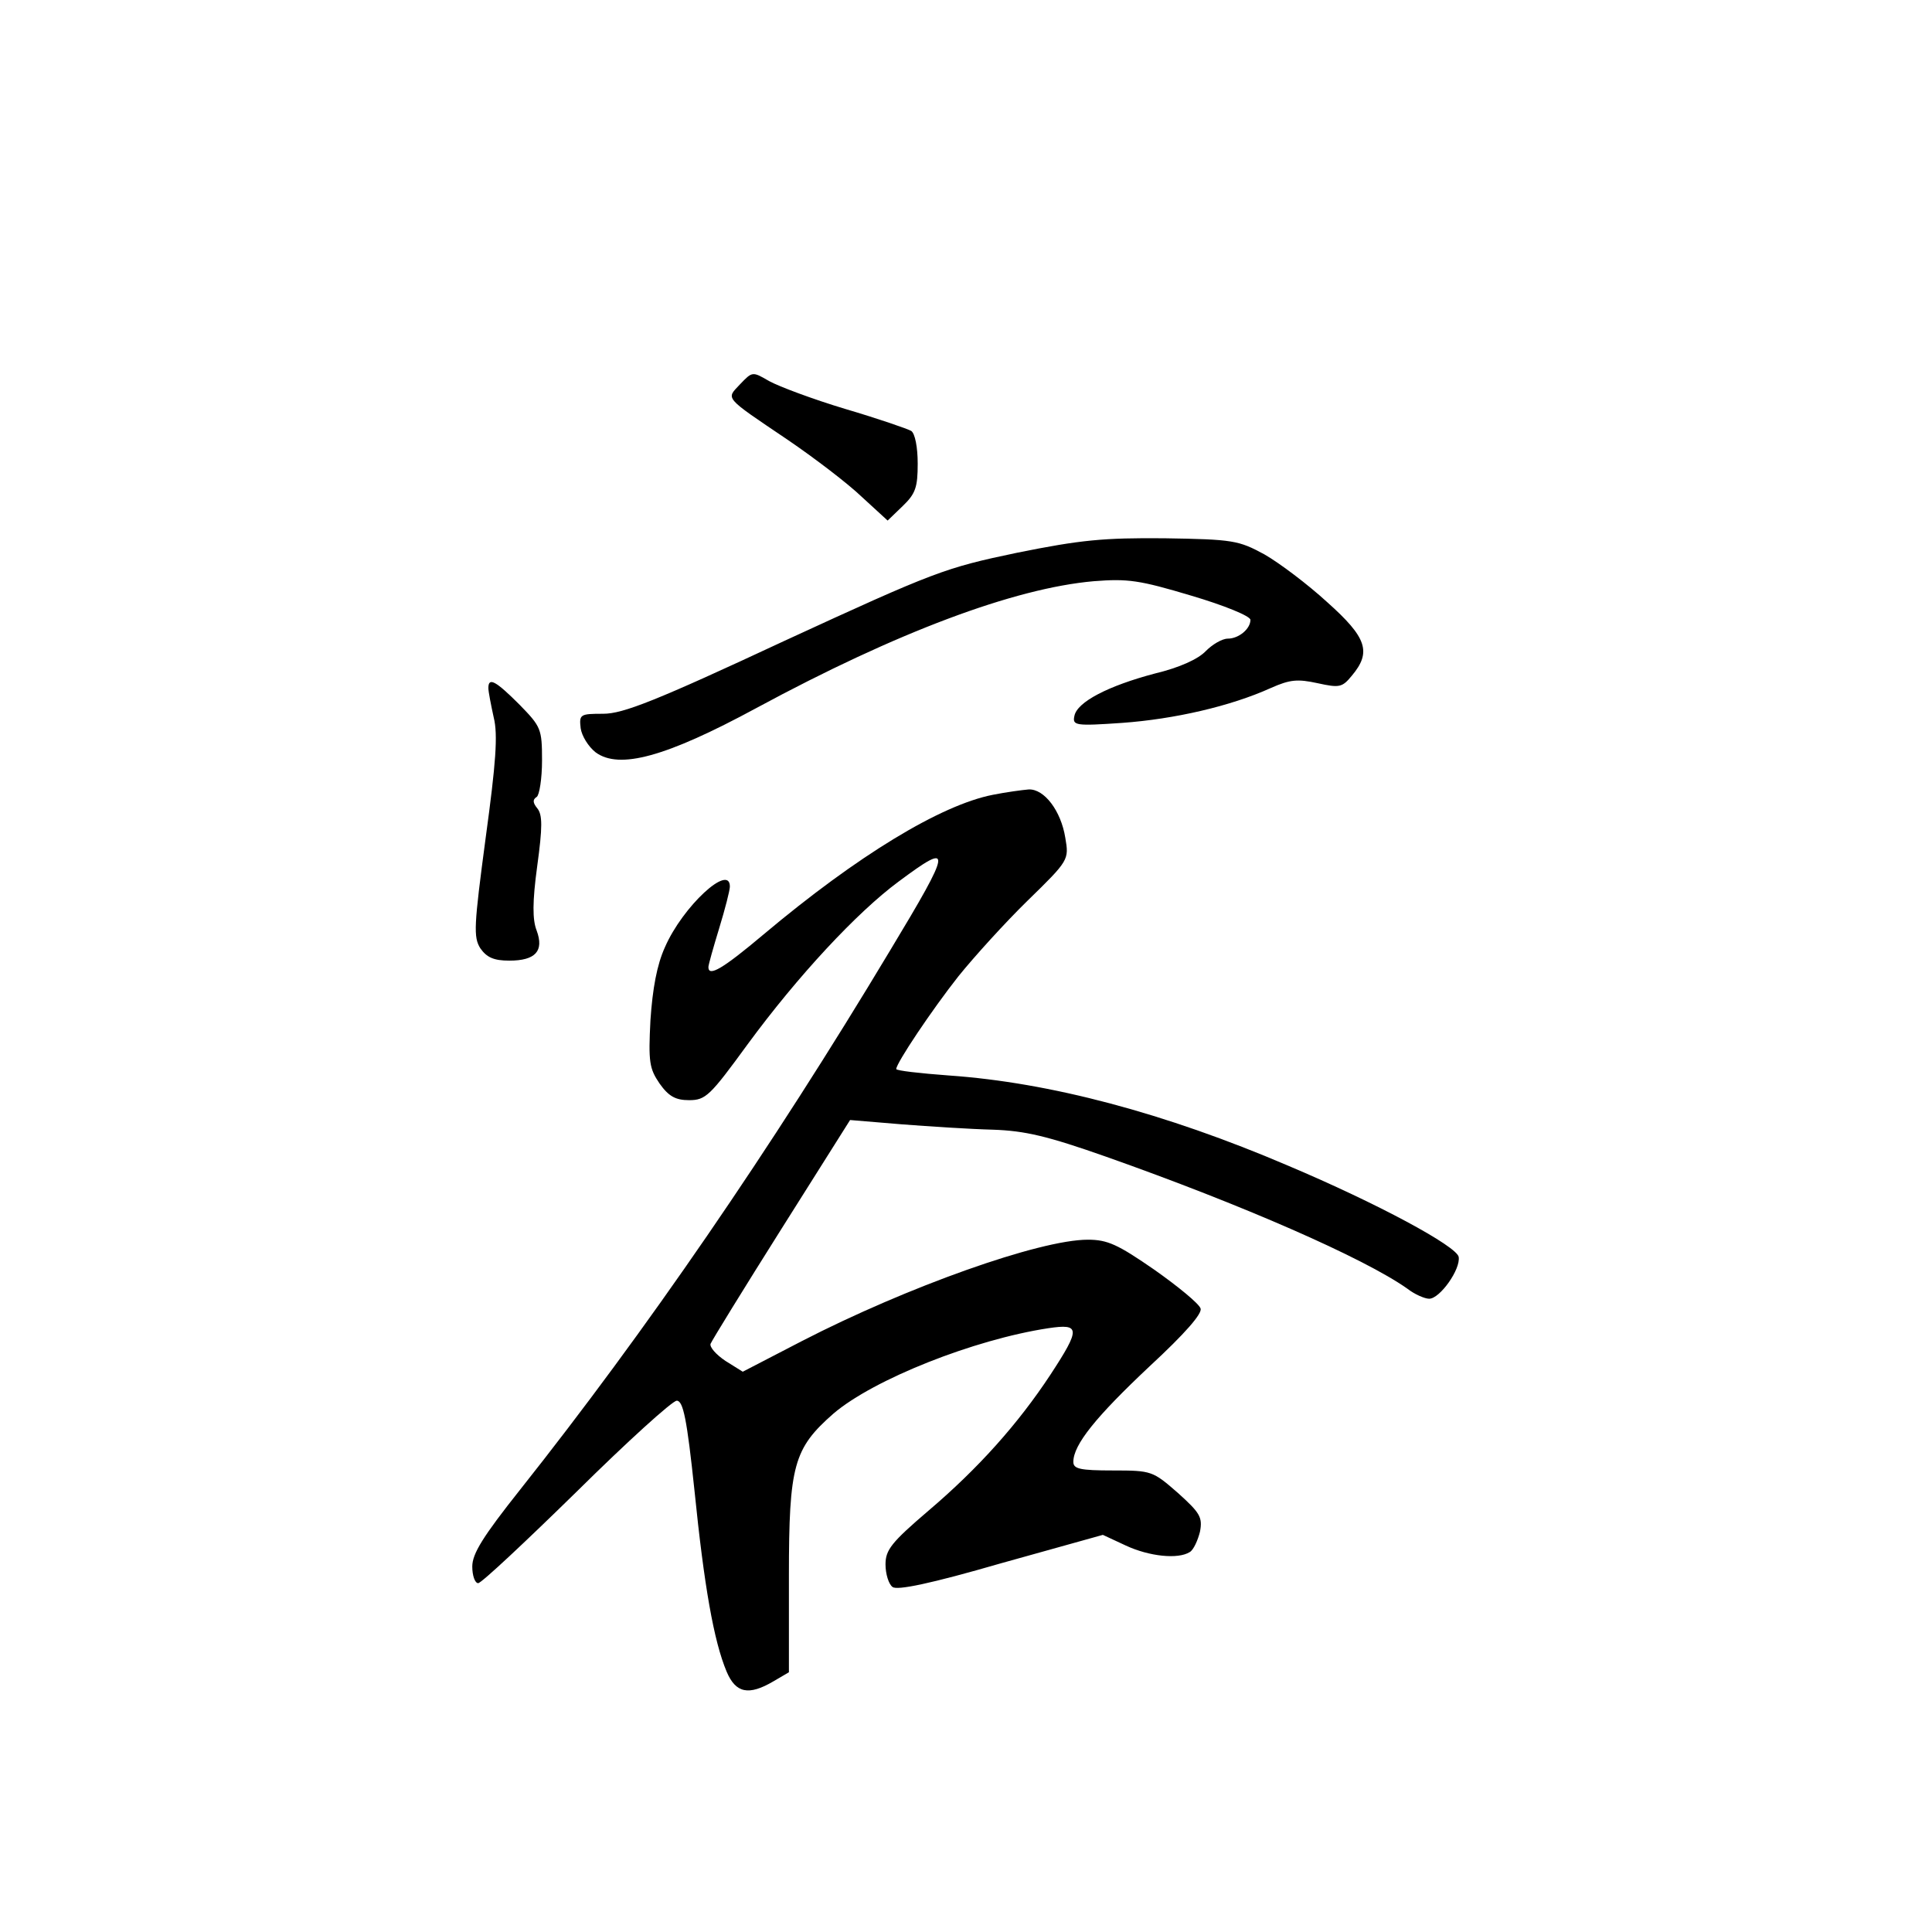 <?xml version="1.0" standalone="no"?>
<!DOCTYPE svg PUBLIC "-//W3C//DTD SVG 20010904//EN"
 "http://www.w3.org/TR/2001/REC-SVG-20010904/DTD/svg10.dtd">
<svg version="1.0" xmlns="http://www.w3.org/2000/svg"
 width="360pt" height="360pt" viewBox="0 0 360 360"
 preserveAspectRatio="xMidYMid meet">
<g transform="translate(0,360) scale(0.1,-0.1)"
fill="#000000" stroke="none">
<path d="M1379 2884 c-26 -28 -32 -22 88 -103 50 -34 113 -82 139 -107 l48
-44 28 27 c24 23 28 35 28 79 0 31 -5 56 -12 61 -7 4 -62 23 -123 41 -60 18
-124 42 -142 52 -31 18 -31 18 -54 -6z"/>
<path d="M1895 2570 c-134 -28 -153 -35 -433 -164 -240 -112 -301 -136 -338
-136 -43 0 -45 -1 -42 -27 2 -14 14 -34 28 -45 44 -32 130 -9 300 83 261 141
480 223 628 236 64 5 85 2 182 -27 61 -18 110 -38 110 -45 0 -17 -22 -35 -42
-35 -11 0 -29 -11 -41 -23 -14 -15 -49 -31 -95 -42 -87 -23 -145 -53 -150 -79
-4 -18 2 -19 89 -13 97 7 202 31 277 65 36 16 50 17 87 9 41 -9 46 -8 64 14
37 44 28 71 -46 137 -36 33 -89 73 -117 89 -48 26 -58 28 -186 30 -114 1 -156
-3 -275 -27z"/>
<path d="M910 2318 c0 -7 5 -32 10 -55 8 -32 4 -85 -15 -224 -22 -165 -23
-185 -10 -206 12 -17 25 -23 54 -23 49 0 65 18 51 56 -8 20 -8 54 1 120 10 73
10 96 0 108 -8 10 -9 16 -1 21 5 3 10 34 10 68 0 59 -2 63 -42 104 -44 44 -58
52 -58 31z"/>
<path d="M1850 2119 c-97 -19 -252 -113 -427 -260 -76 -64 -103 -80 -103 -61
0 4 9 36 20 72 11 36 20 71 20 78 0 44 -88 -37 -121 -113 -15 -33 -23 -77 -27
-136 -4 -78 -2 -90 17 -118 17 -24 30 -31 55 -31 31 0 39 8 109 104 94 128
204 246 281 303 102 76 101 65 -16 -129 -222 -370 -455 -709 -689 -1004 -69
-87 -89 -119 -89 -143 0 -17 5 -31 11 -31 6 0 88 77 183 170 95 94 179 170
187 170 12 0 19 -34 33 -167 18 -178 36 -281 60 -338 17 -40 41 -45 87 -18
l29 17 0 180 c0 206 9 237 83 302 75 64 262 138 400 159 60 9 61 0 4 -87 -60
-91 -134 -174 -227 -253 -69 -59 -80 -73 -80 -100 0 -18 6 -37 13 -42 8 -7 71
6 202 44 l190 53 43 -20 c43 -20 97 -26 119 -12 7 4 15 22 19 38 5 27 0 35
-41 72 -47 41 -49 42 -121 42 -62 0 -74 3 -74 16 0 32 42 84 142 178 67 62 99
99 95 108 -3 9 -42 41 -86 72 -68 47 -87 56 -124 56 -90 0 -337 -88 -533 -189
l-110 -57 -32 20 c-18 12 -30 26 -28 32 3 7 62 103 132 214 l128 203 96 -8
c52 -4 129 -9 170 -10 60 -2 102 -12 210 -50 255 -90 481 -189 562 -246 14
-11 33 -19 41 -19 20 0 59 55 55 78 -4 20 -150 99 -318 170 -229 98 -444 155
-632 168 -54 4 -98 9 -98 12 0 11 67 111 116 173 29 36 87 100 129 141 77 75
77 76 70 117 -8 50 -39 91 -68 90 -12 -1 -42 -5 -67 -10z"/>
</g>
</svg>
